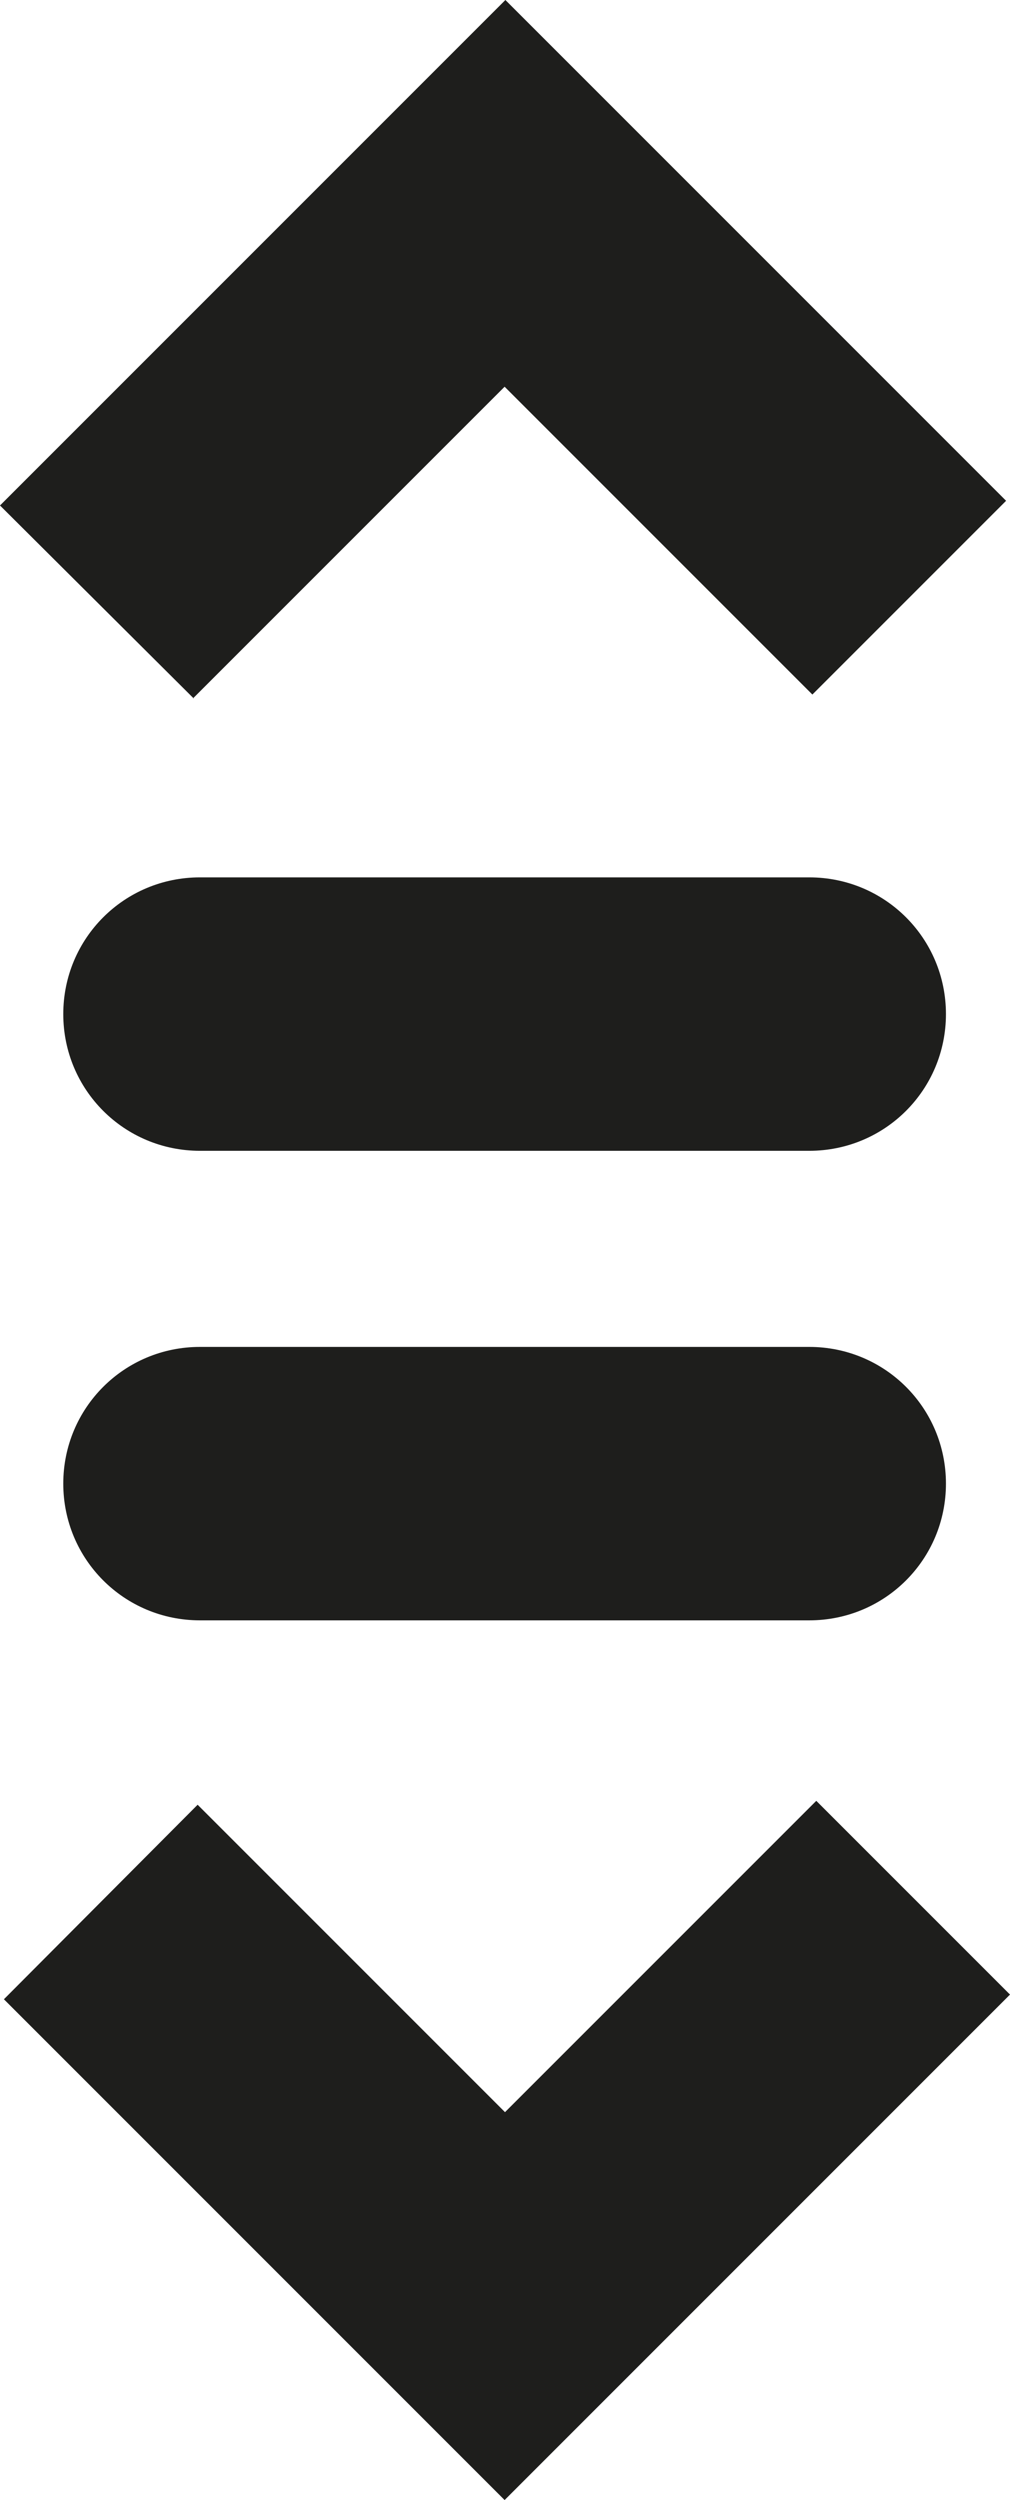 <?xml version="1.0" encoding="UTF-8"?>
<svg id="Ebene_2" xmlns="http://www.w3.org/2000/svg" viewBox="0 0 12.93 32">
  <defs>
    <style>
      .cls-1 {
        fill: #1e1e1c;
      }
    </style>
  </defs>
  <g id="_x33_219">
    <path class="cls-1" d="M2.48,8.94L0,6.47,6.47,0l6.41,6.41-2.48,2.48-3.94-3.94-3.99,3.99ZM6.47,27.04l-3.94-3.94L.05,25.59l6.41,6.41,6.47-6.47-2.48-2.48-3.99,3.99ZM10.37,11.23H2.56c-.97,0-1.75.78-1.75,1.75s.78,1.75,1.75,1.75h7.8c.97,0,1.75-.78,1.75-1.75s-.78-1.75-1.75-1.75ZM10.37,17.24H2.56c-.97,0-1.75.78-1.75,1.75s.78,1.75,1.75,1.75h7.8c.97,0,1.75-.78,1.75-1.75s-.78-1.75-1.75-1.75Z"/>
  </g>
</svg>